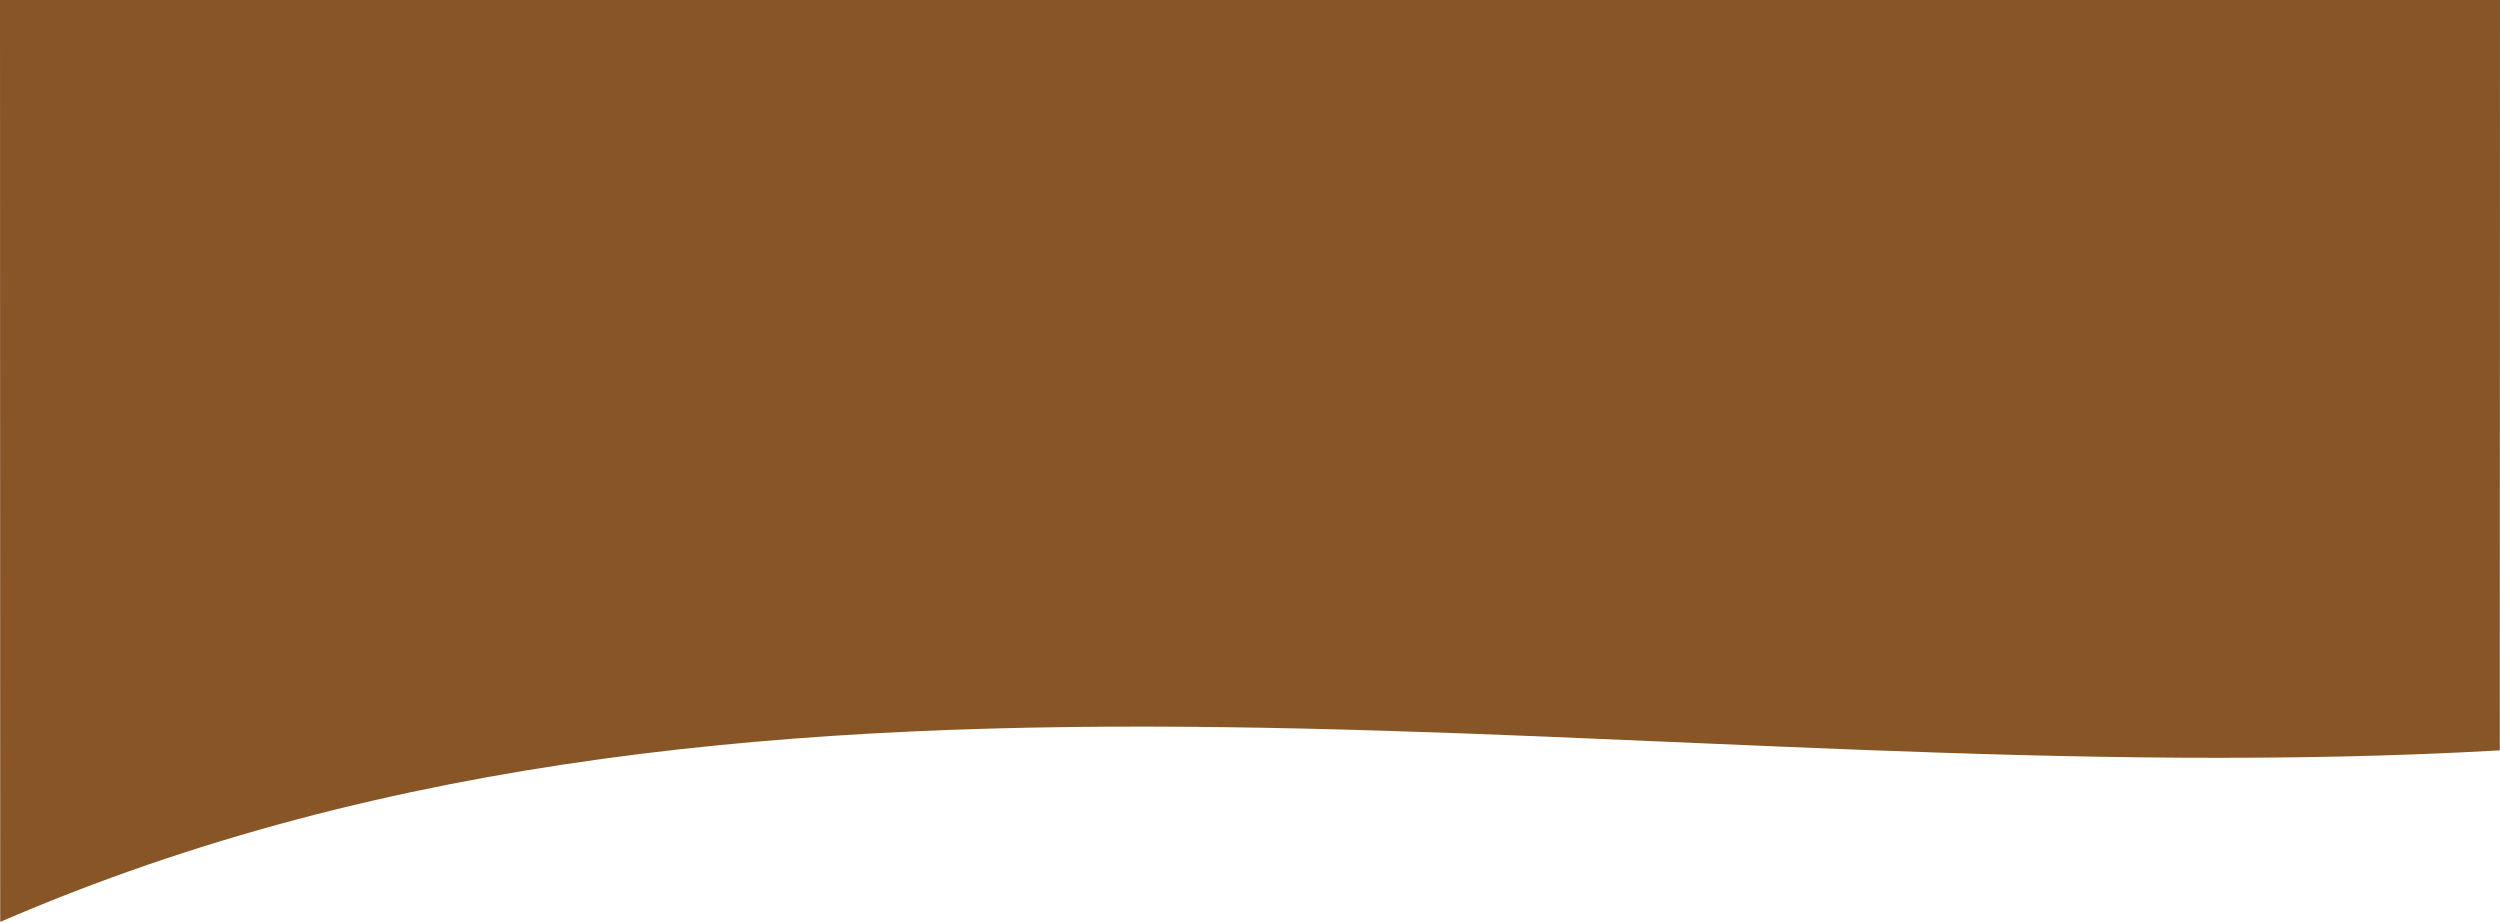 <?xml version="1.0" encoding="UTF-8"?>
<svg id="Calque_2" data-name="Calque 2" xmlns="http://www.w3.org/2000/svg" viewBox="0 0 595.37 219.55">
  <defs>
    <style>
      .cls-1 {
        fill: #885527;
        stroke-width: 0px;
      }
    </style>
  </defs>
  <g id="Calque_3" data-name="Calque 3">
    <path class="cls-1" d="m595.32,178.7C393.68,190.19,186.37,138.87.05,219.55L0,0h595.37l-.05,178.7Z"/>
  </g>
</svg>